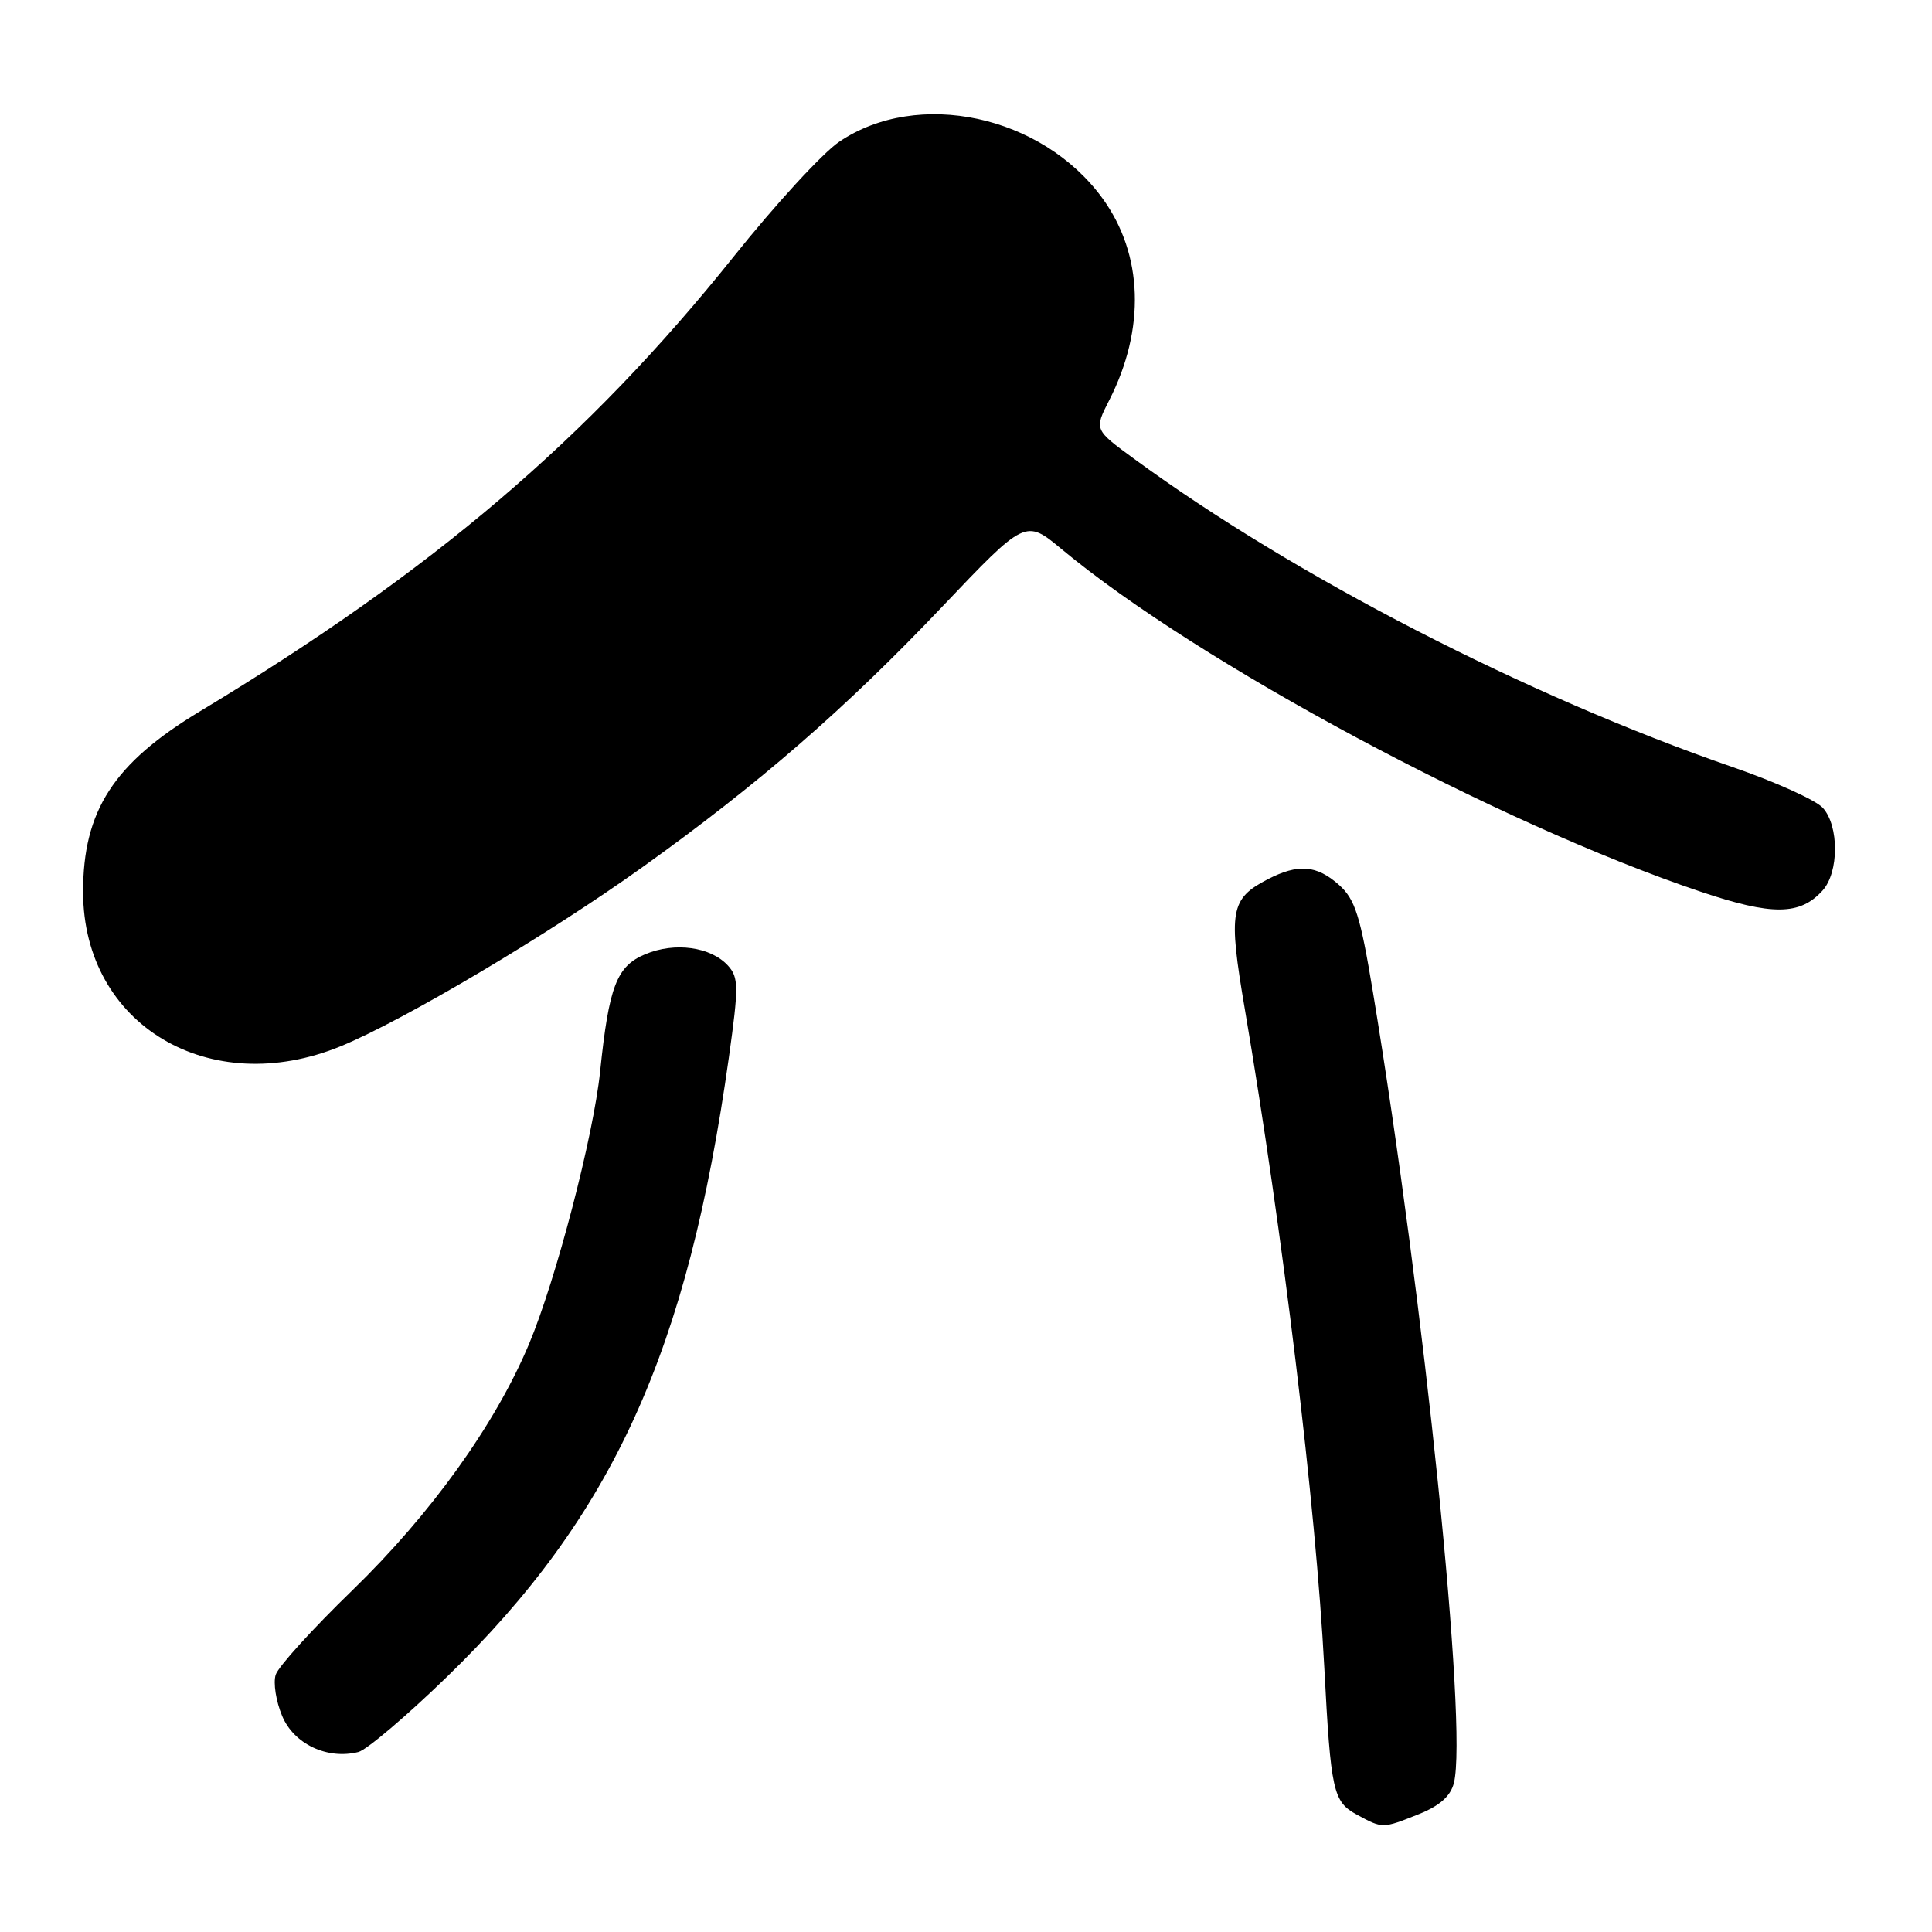 <?xml version="1.0" encoding="UTF-8" standalone="no"?>
<!DOCTYPE svg PUBLIC "-//W3C//DTD SVG 1.1//EN" "http://www.w3.org/Graphics/SVG/1.1/DTD/svg11.dtd" >
<svg xmlns="http://www.w3.org/2000/svg" xmlns:xlink="http://www.w3.org/1999/xlink" version="1.1" viewBox="0 0 256 256">
 <g >
 <path fill="currentColor"
d=" M 187.99 240.39 C 190.78 239.27 192.21 238.00 192.65 236.25 C 194.50 228.89 188.75 172.69 181.93 131.50 C 180.24 121.30 179.56 119.16 177.42 117.25 C 174.46 114.62 172.01 114.43 167.98 116.51 C 163.02 119.08 162.73 120.71 164.95 133.73 C 169.98 163.28 174.36 199.58 175.48 221.00 C 176.34 237.38 176.64 238.74 179.79 240.45 C 183.22 242.31 183.18 242.31 187.99 240.39 Z  M 59.18 222.23 C 81.22 200.84 91.10 179.15 96.58 140.11 C 97.89 130.73 97.88 129.53 96.47 127.96 C 94.20 125.46 89.43 124.79 85.50 126.44 C 81.71 128.02 80.69 130.67 79.52 141.97 C 78.63 150.58 73.67 169.59 70.09 178.11 C 65.61 188.77 57.11 200.61 46.67 210.74 C 41.43 215.82 36.86 220.85 36.53 221.92 C 36.19 222.98 36.57 225.44 37.39 227.38 C 38.94 231.10 43.38 233.19 47.49 232.15 C 48.58 231.87 53.84 227.41 59.18 222.23 Z  M 45.18 138.62 C 53.55 135.17 72.68 123.82 85.15 114.89 C 100.54 103.88 112.03 93.89 124.82 80.42 C 135.88 68.78 135.88 68.78 140.69 72.78 C 158.79 87.84 198.52 109.13 225.33 118.15 C 234.81 121.34 238.51 121.31 241.50 118.00 C 243.68 115.60 243.70 109.43 241.53 107.04 C 240.62 106.03 235.25 103.60 229.60 101.65 C 202.33 92.23 171.50 76.35 150.25 60.78 C 144.99 56.93 144.99 56.93 146.97 53.05 C 151.80 43.59 151.48 33.72 146.10 26.30 C 138.09 15.26 121.60 11.72 111.18 18.80 C 109.00 20.28 102.71 27.12 97.22 34.00 C 77.92 58.13 57.32 75.68 26.50 94.25 C 15.06 101.14 10.99 107.43 11.01 118.22 C 11.04 135.80 27.76 145.78 45.18 138.62 Z "/>
</g>
</svg>
